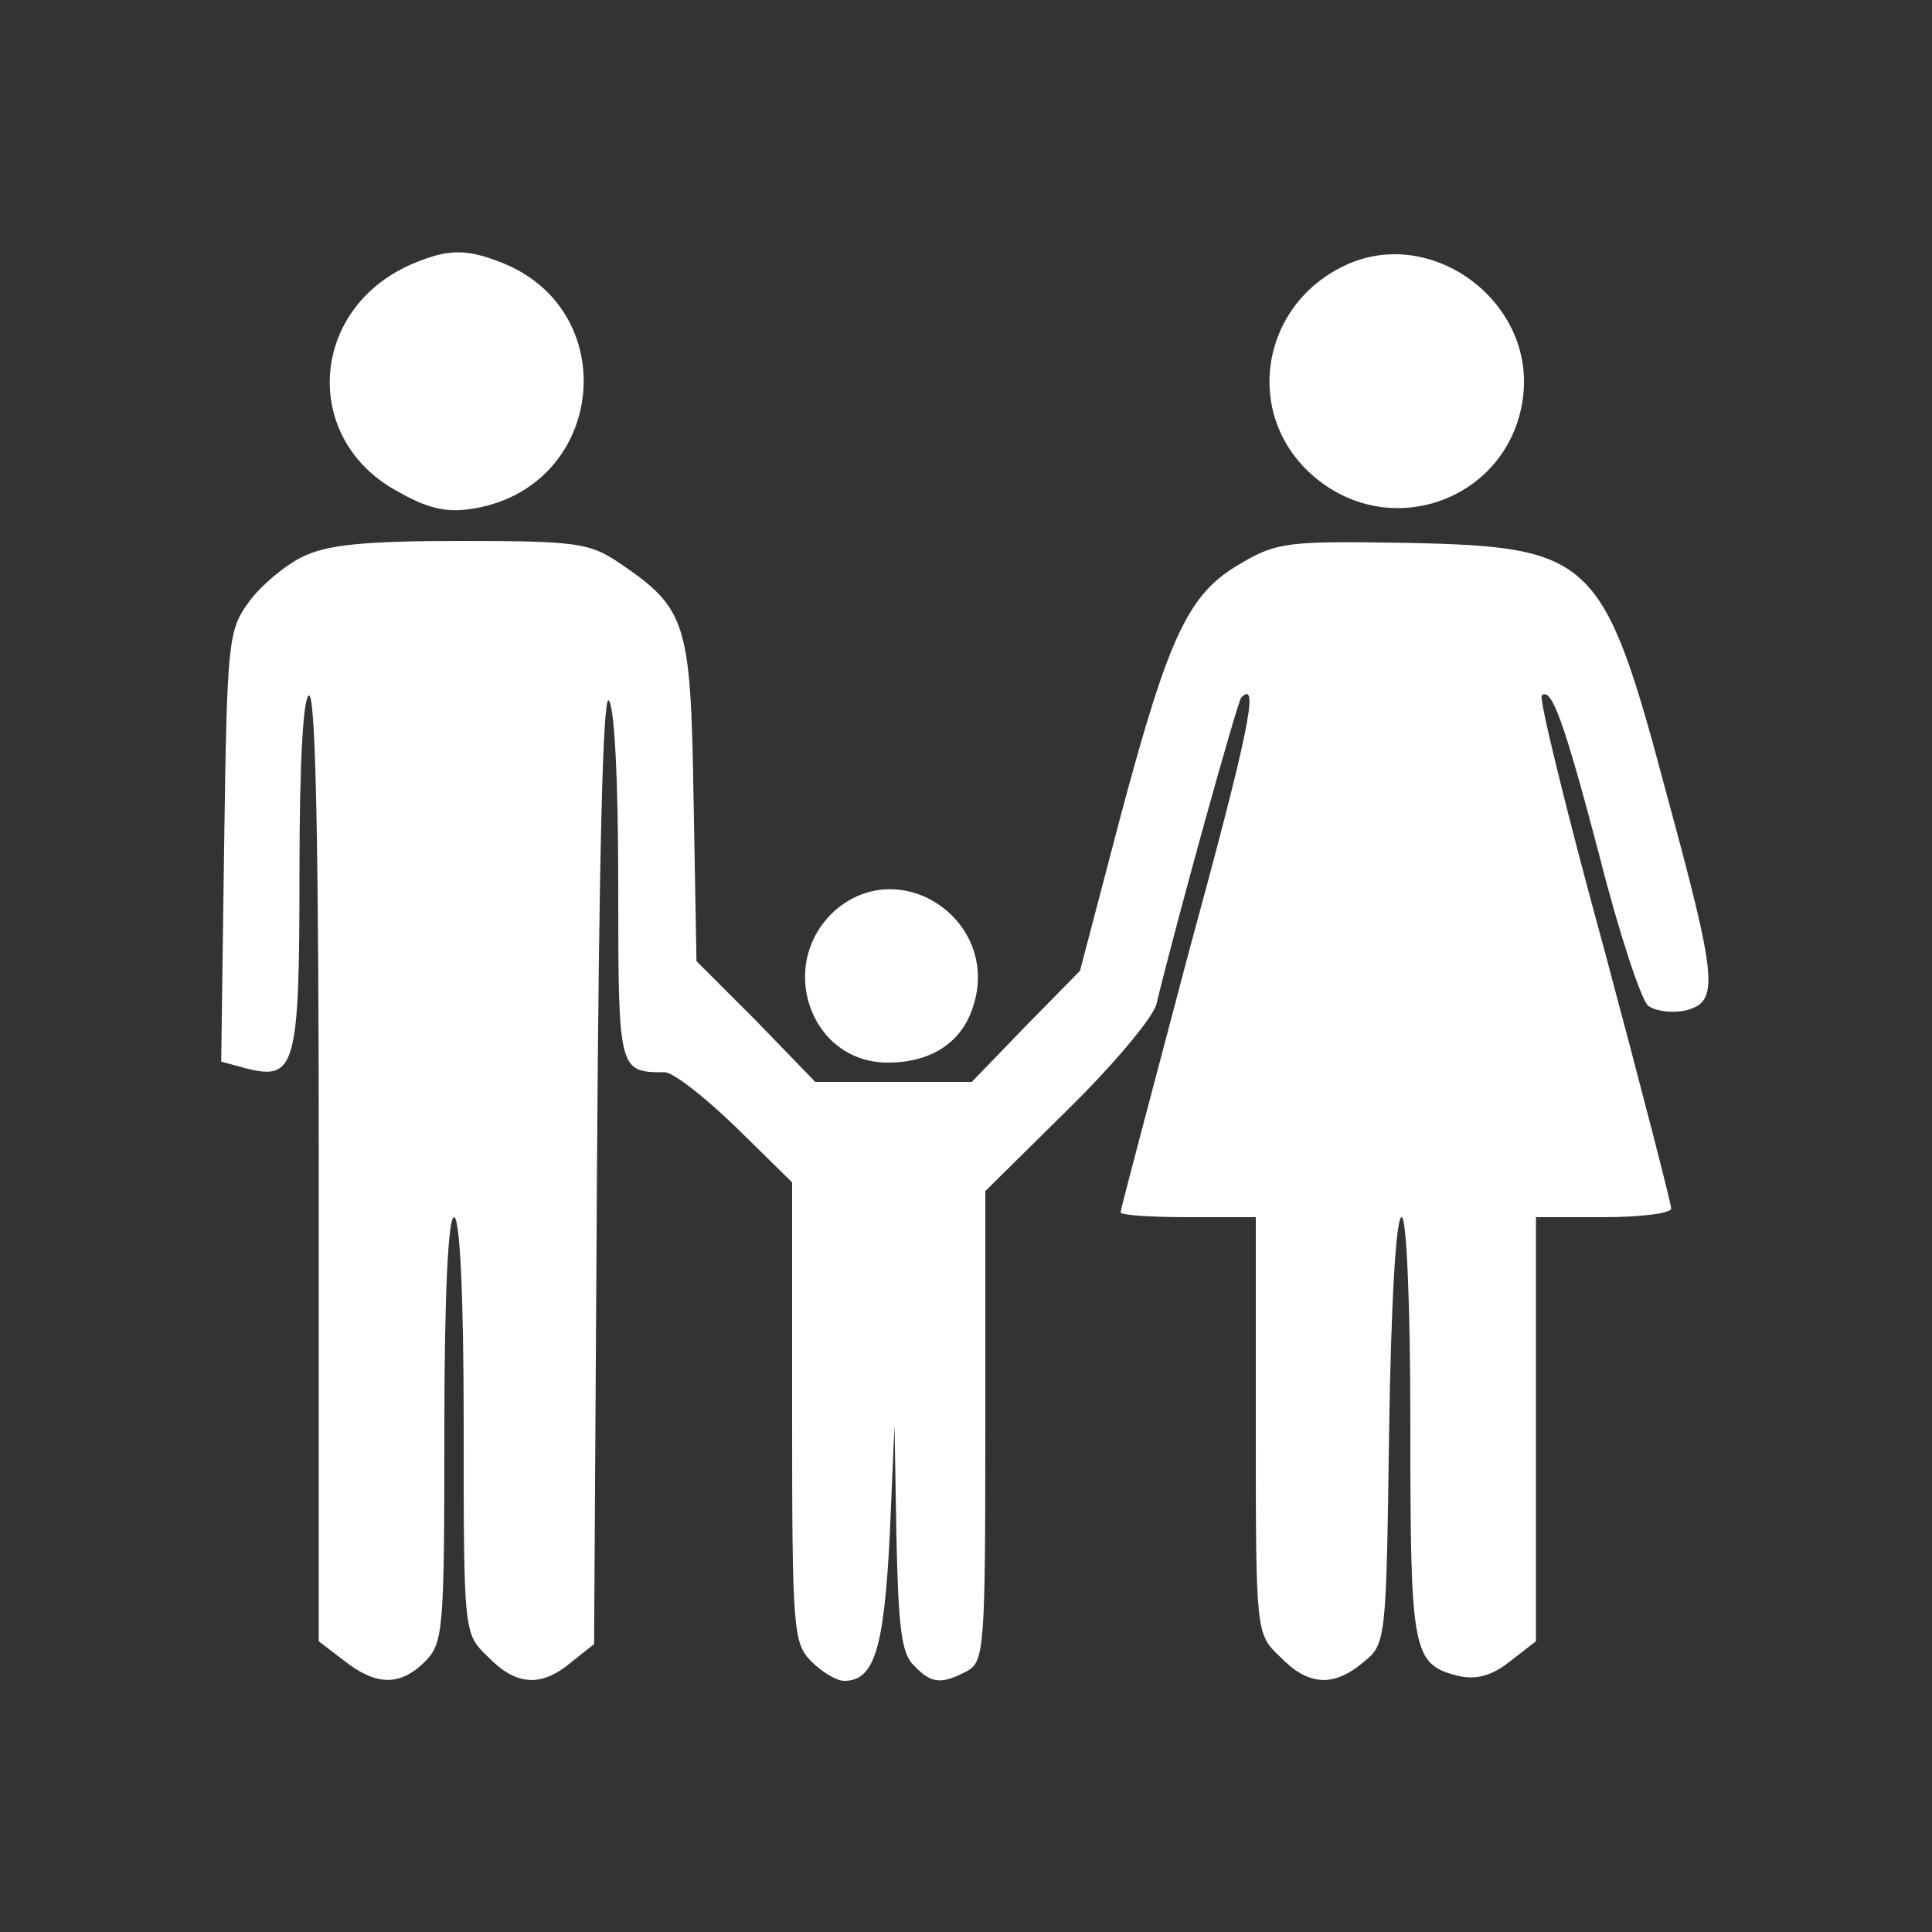 <?xml version="1.0" standalone="no"?>
<!DOCTYPE svg PUBLIC "-//W3C//DTD SVG 20010904//EN"
 "http://www.w3.org/TR/2001/REC-SVG-20010904/DTD/svg10.dtd">
<svg version="1.0" xmlns="http://www.w3.org/2000/svg"
 width="200pt" height="200pt" viewBox="0 0 200 200"
 preserveAspectRatio="xMidYMid meet">

<rect x="0" y="0" width="200" height="200" fill="#333333" stroke="none"/>

<g transform="translate(0,200) scale(0.1,-0.1)"
fill="white" stroke="none">
<path d="M425 1726 c-106 -47 -113 -183 -11 -236 32 -18 51 -21 79 -16 135 25
152 207 24 255 -36 14 -55 13 -92 -3z"/>
<path d="M1394 1726 c-90 -41 -108 -157 -33 -220 82 -69 205 -20 216 86 10 97
-95 174 -183 134z"/>
<path d="M312 1423 c-18 -9 -43 -30 -55 -47 -21 -29 -22 -42 -25 -253 l-3
-222 26 -7 c51 -13 55 2 55 202 0 116 4 184 10 184 7 0 10 -170 10 -489 l0
-490 26 -20 c33 -26 58 -27 84 -1 19 19 20 33 20 240 0 140 4 220 10 220 6 0
10 -78 10 -215 0 -216 0 -216 25 -240 29 -30 55 -32 86 -6 l24 19 3 492 c2
315 6 489 12 485 6 -4 10 -82 10 -190 0 -194 0 -195 48 -195 9 0 42 -26 74
-57 l58 -57 0 -238 c0 -225 1 -239 20 -258 11 -11 26 -20 34 -20 31 0 41 33
47 149 l5 116 2 -117 c2 -91 5 -120 18 -132 18 -19 28 -20 55 -6 18 10 19 24
19 254 l0 243 85 84 c47 46 88 95 92 109 21 87 84 314 88 318 19 19 8 -35 -55
-266 -38 -144 -70 -264 -70 -267 0 -3 32 -5 70 -5 l70 0 0 -215 c0 -216 0
-216 25 -240 29 -30 55 -32 86 -6 24 19 24 22 27 240 2 130 7 221 13 221 5 0
9 -88 9 -218 0 -233 2 -245 50 -257 18 -4 34 0 53 15 l27 21 0 220 0 219 70 0
c39 0 70 4 70 9 0 5 -31 125 -69 267 -39 142 -68 261 -65 264 10 9 23 -26 60
-167 20 -79 43 -148 50 -154 8 -6 25 -8 39 -5 35 9 33 30 -20 225 -65 244 -76
255 -268 259 -122 2 -135 1 -172 -21 -55 -31 -75 -75 -125 -262 l-42 -160 -56
-57 -56 -58 -81 0 -81 0 -61 63 -62 62 -3 167 c-3 185 -7 198 -78 246 -30 20
-44 22 -164 22 -100 0 -139 -4 -164 -17z"/>
<path d="M865 1058 c-62 -55 -27 -158 54 -158 44 0 76 20 88 57 30 88 -73 160
-142 101z"/>
</g>
</svg>
